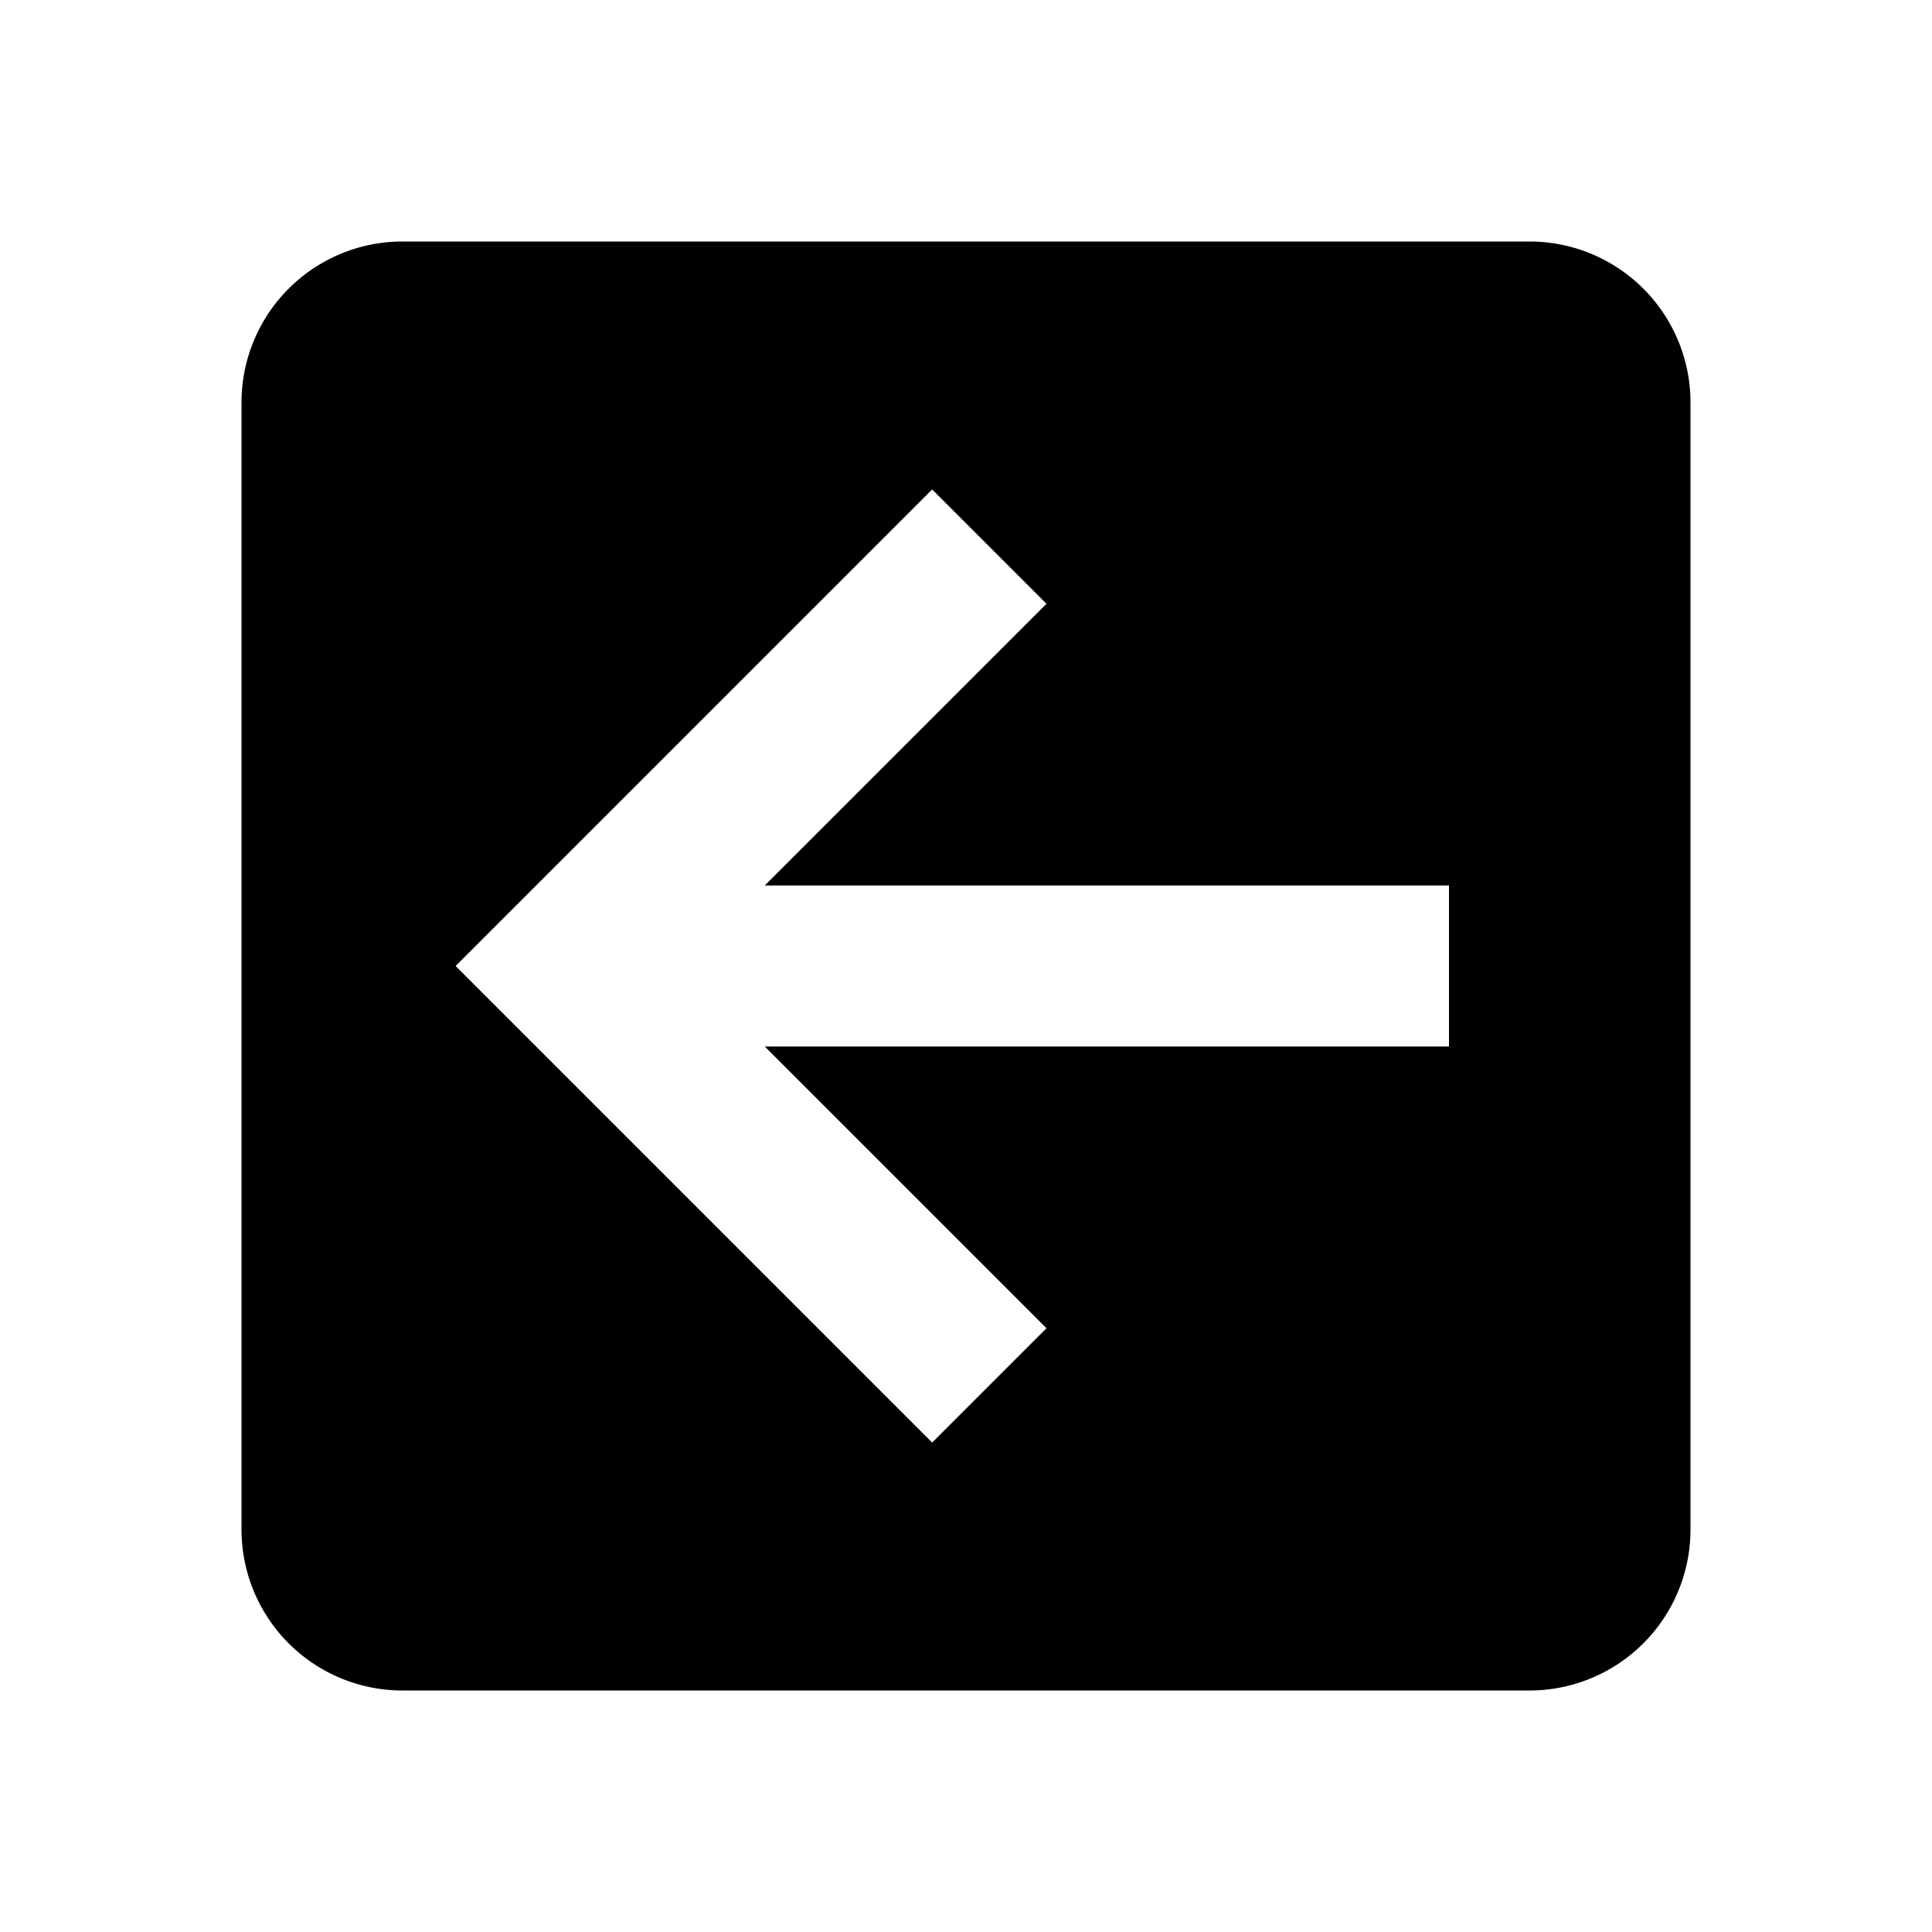<svg xmlns="http://www.w3.org/2000/svg" width="1em" height="1em" viewBox="0 0 24 24"><path d="M19 3a2 2 0 0 1 2 2v14a2 2 0 0 1-2 2H5a2 2 0 0 1-2-2V5a2 2 0 0 1 2-2h14m-1 8H9.5L13 7.5l-1.42-1.42L5.66 12l5.92 5.92L13 16.5L9.5 13H18v-2z" fill="currentColor"/><rect x="0" y="0" width="24" height="24" fill="rgba(0, 0, 0, 0)" /></svg>

